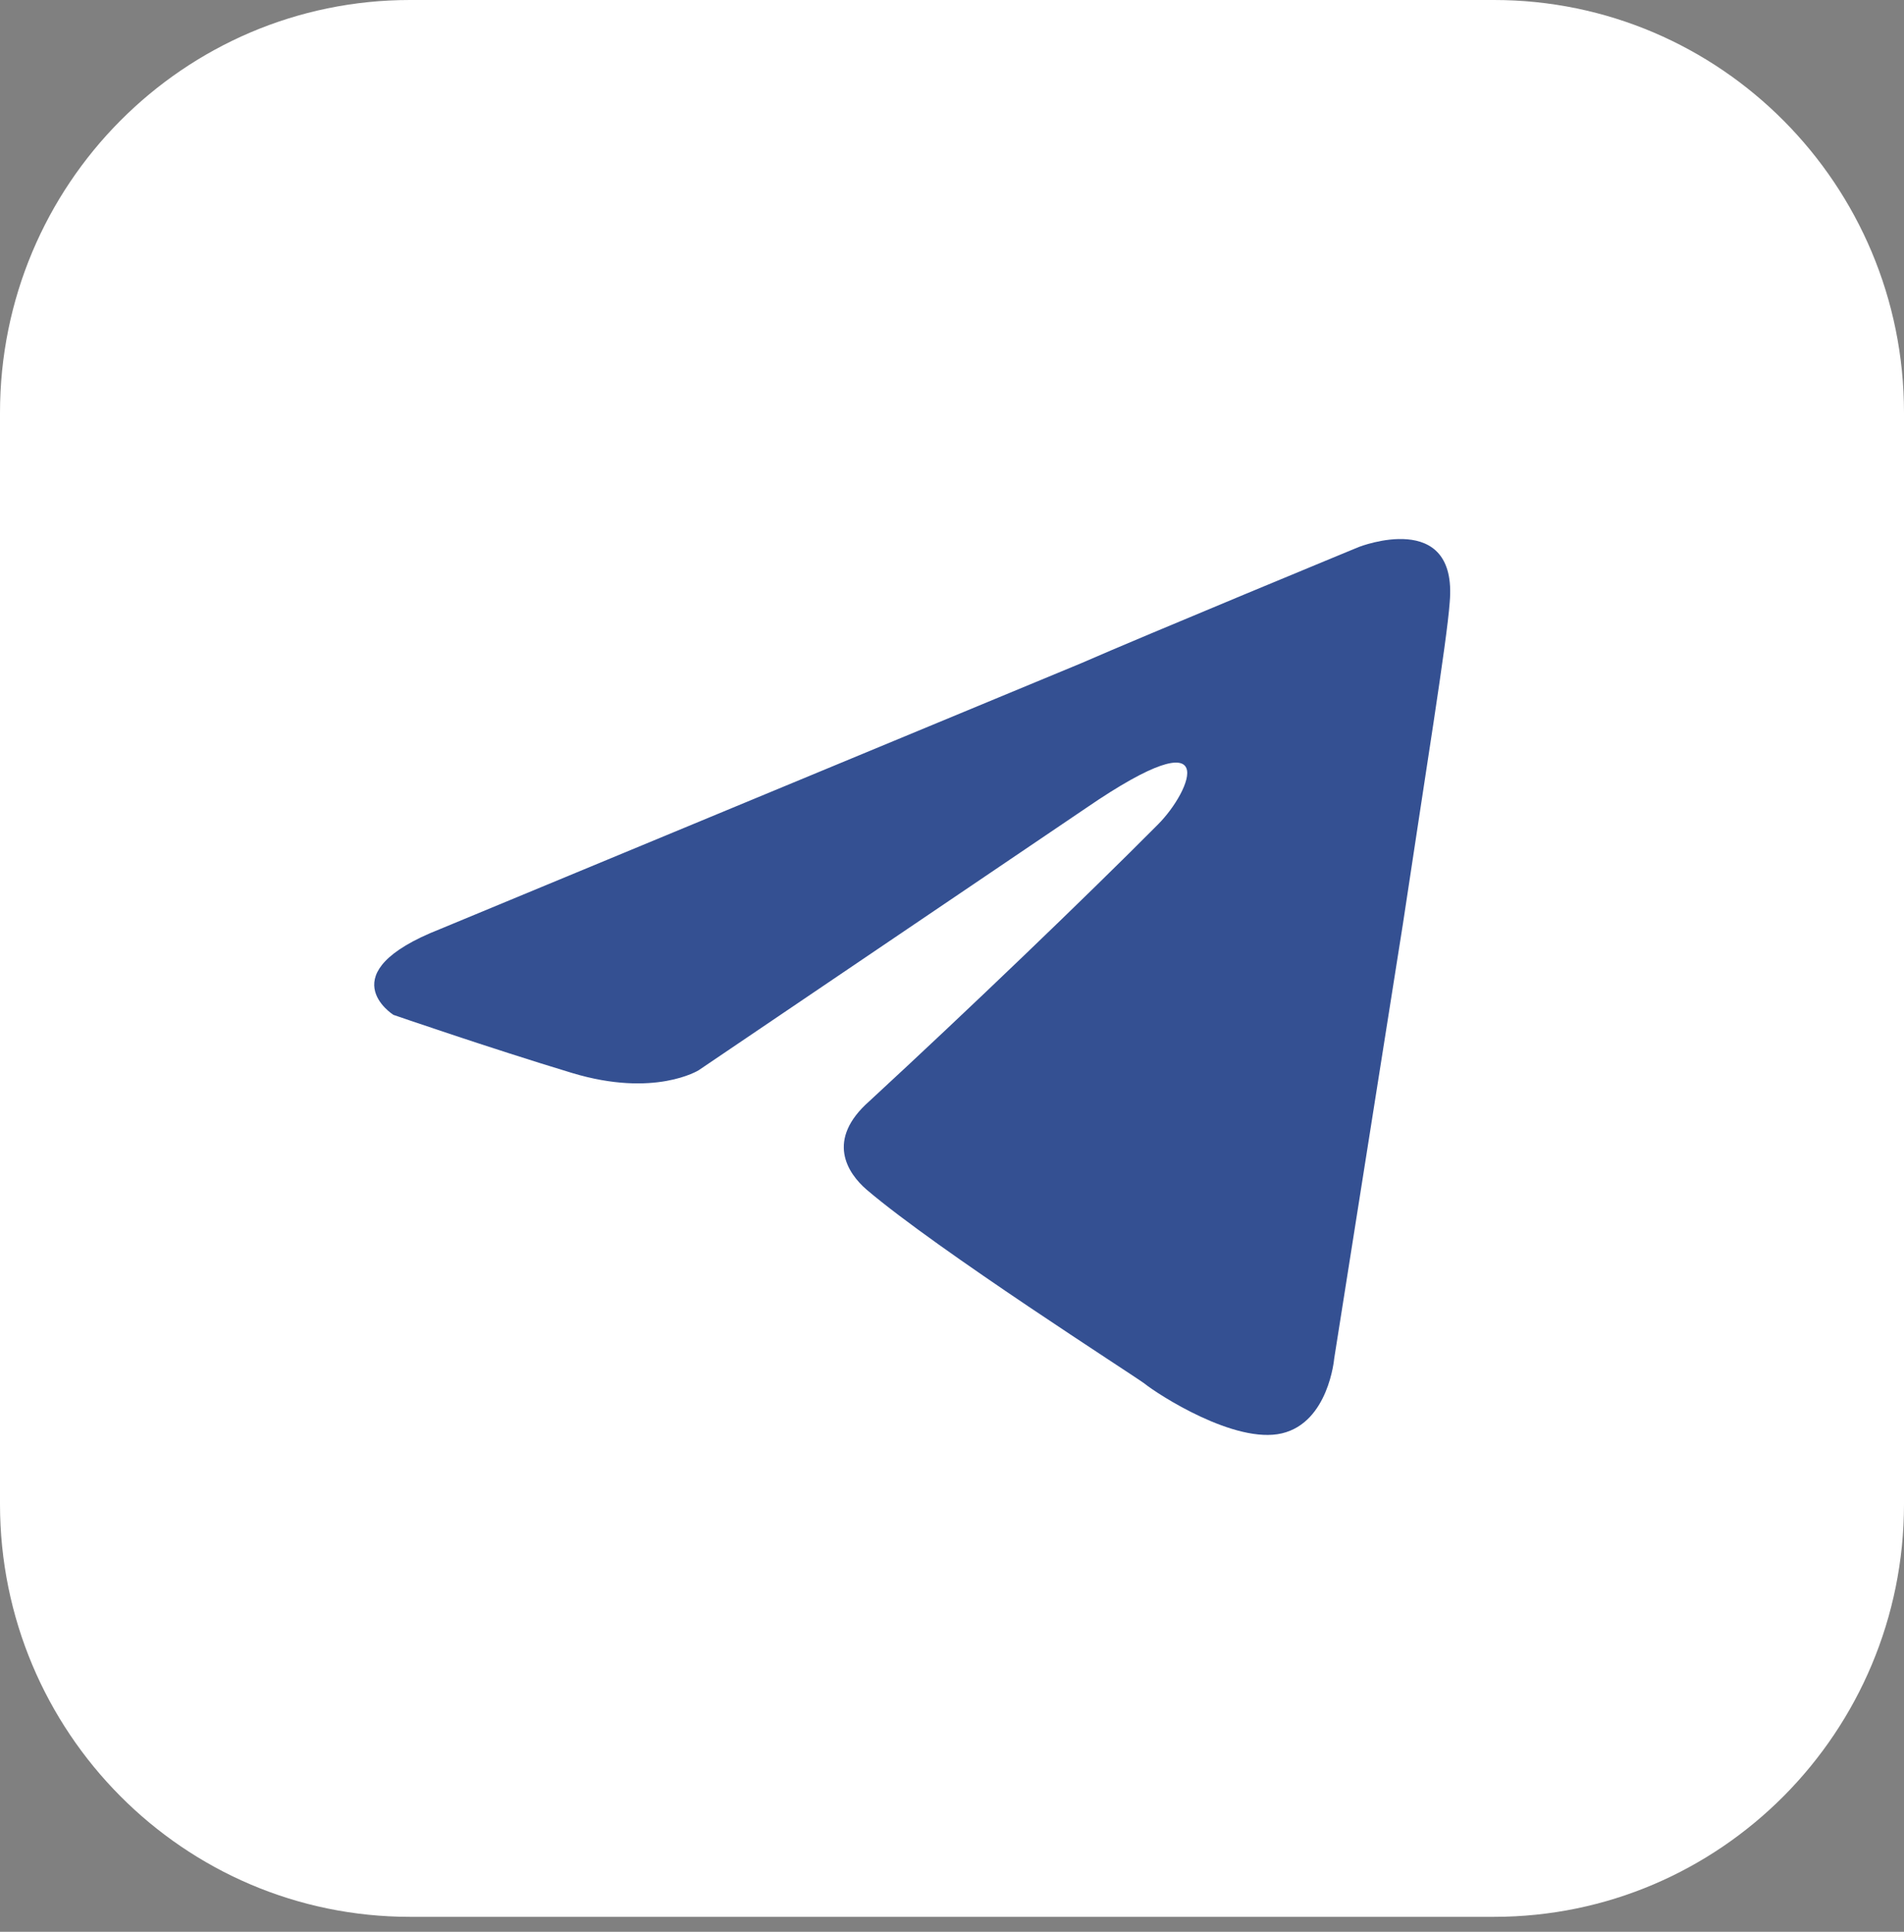 <svg width="70" height="71" viewBox="0 0 70 71" fill="none" xmlns="http://www.w3.org/2000/svg">
<rect x="0" y="0" width="70" height="71" fill="#808080" stroke="none"/>
<path d="M54.927 70.451H15.073C6.751 70.451 0 63.656 0 55.28V15.17C0 6.795 6.751 0 15.073 0H54.927C63.249 0 70 6.795 70 15.17V55.28C70 63.656 63.249 70.451 54.927 70.451Z" fill="white"/>
<path d="M16.183 34.145L39.749 24.376C42.075 23.358 49.961 20.102 49.961 20.102C49.961 20.102 53.601 18.677 53.298 22.137C53.197 23.562 52.388 28.548 51.579 33.949L49.051 49.934C49.051 49.934 48.849 52.274 47.13 52.681C45.411 53.088 42.58 51.257 42.075 50.85C41.67 50.544 34.491 45.965 31.863 43.726C31.155 43.116 30.346 41.895 31.964 40.47C35.604 37.112 39.951 32.94 42.58 30.294C43.794 29.073 45.007 26.223 39.951 29.683L25.687 39.335C25.687 39.335 24.069 40.352 21.036 39.437C18.003 38.521 14.464 37.3 14.464 37.3C14.464 37.3 12.037 35.773 16.183 34.145Z" fill="#2A488D" fill-opacity="0.95"/>
</svg>
